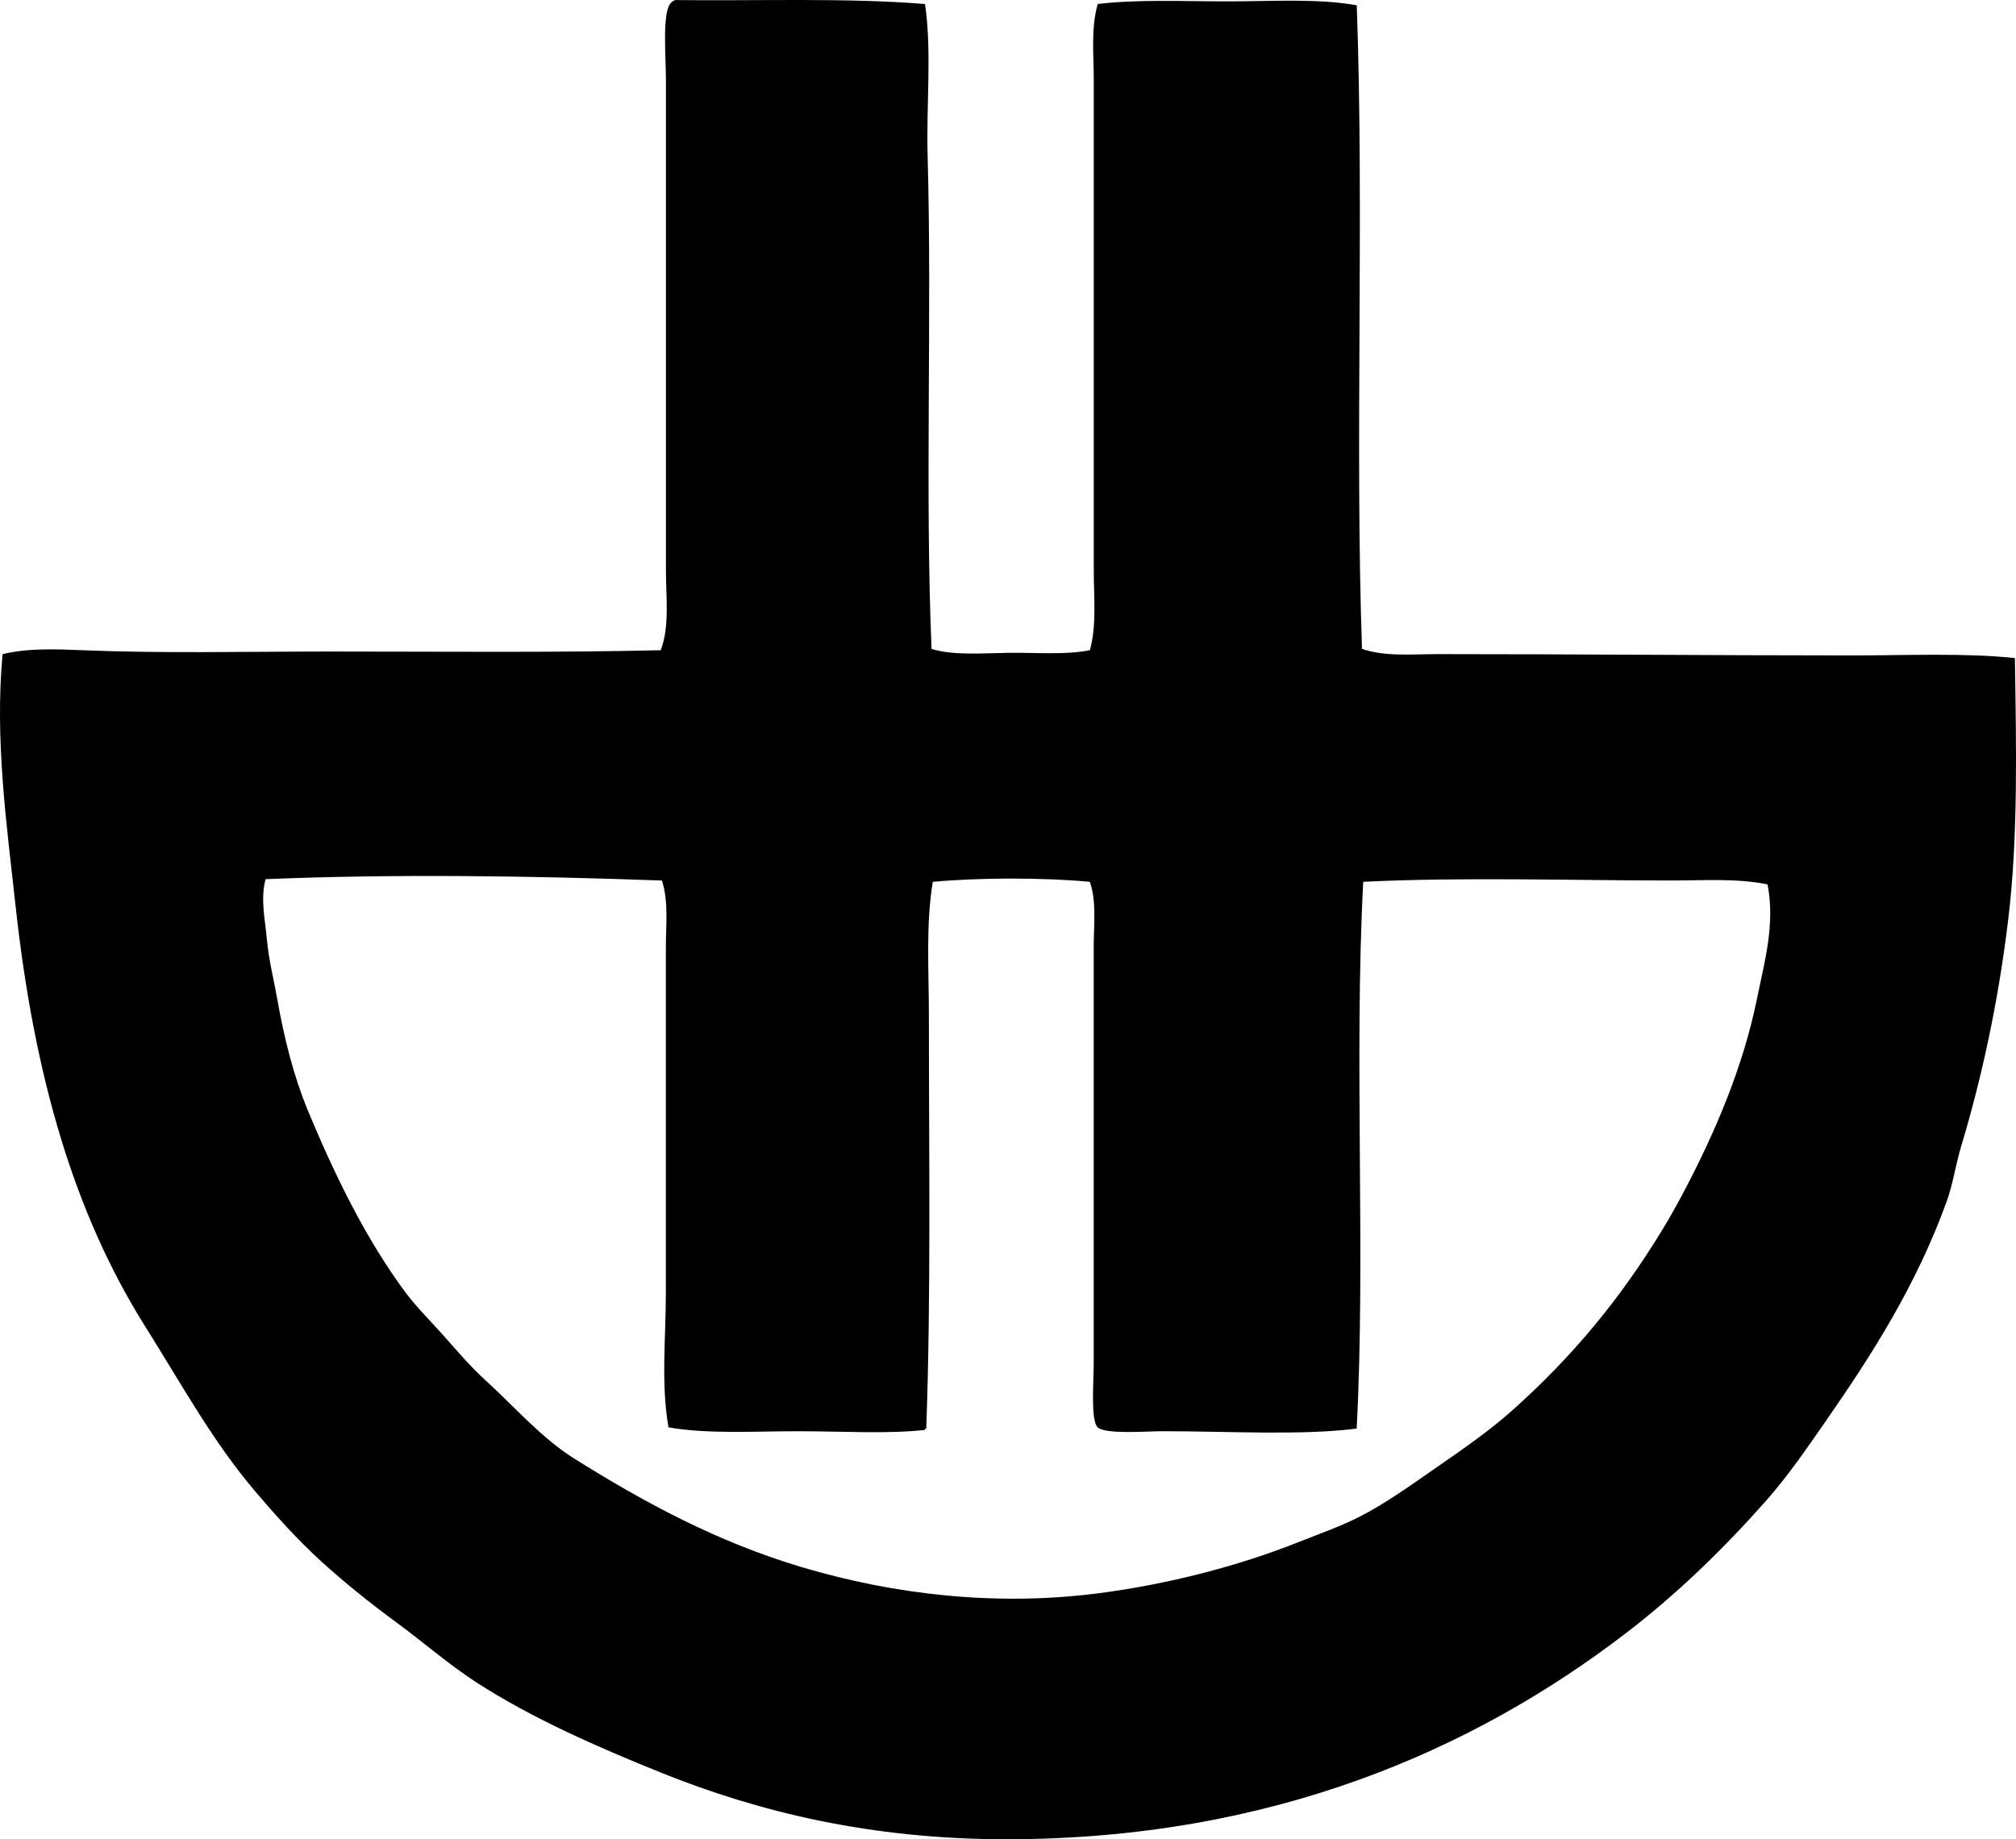 <?xml version="1.0" encoding="iso-8859-1"?>
<!-- Generator: Adobe Illustrator 19.2.0, SVG Export Plug-In . SVG Version: 6.00 Build 0)  -->
<svg version="1.1" xmlns="http://www.w3.org/2000/svg" xmlns:xlink="http://www.w3.org/1999/xlink" x="0px" y="0px"
	 viewBox="0 0 76.615 69.916" style="enable-background:new 0 0 76.615 69.916;" xml:space="preserve">
<g id="Editions_x5F_Hermann_x5F_60s">
	<path style="fill-rule:evenodd;clip-rule:evenodd;" d="M35.154,0.153c0.265,1.808,0.043,3.793,0.1,5.817
		c0.167,6.021-0.104,12.746,0.148,18.696c0.833,0.258,1.922,0.163,2.934,0.149c1.046-0.015,2.149,0.087,3.084-0.1
		c0.262-0.951,0.148-1.984,0.148-2.983c-0.001-6.111,0.001-12.457,0-18.646c0-0.979-0.116-2.001,0.149-2.934
		c1.517-0.182,3.259-0.1,4.923-0.1c1.678,0,3.433-0.119,4.922,0.149c0.285,7.985-0.074,16.593,0.199,24.464
		c0.881,0.303,1.886,0.199,2.885,0.199c5.247,0,10.386,0.049,15.762,0.05c2.097,0,4.209-0.101,6.166,0.099
		c0.05,3.377,0.124,6.78-0.249,9.895c-0.376,3.144-0.997,6.013-1.79,8.652c-0.219,0.729-0.31,1.429-0.547,2.088
		c-1.135,3.153-2.812,5.798-4.624,8.403c-0.729,1.05-1.433,2.073-2.237,2.983c-1.589,1.797-3.358,3.533-5.371,5.072
		c-5.786,4.426-13.453,7.808-23.519,7.807c-5.132-0.001-9.392-1.03-13.127-2.536c-2.418-0.975-4.908-2.069-7.012-3.431
		c-1.045-0.677-1.961-1.485-2.983-2.238c-1.026-0.755-1.963-1.501-2.884-2.336c-0.907-0.824-1.764-1.778-2.536-2.686
		c-1.611-1.894-2.796-4.069-4.177-6.266C2.793,46.09,1.29,40.831,0.595,34.462c-0.334-3.064-0.8-6.33-0.497-9.597
		c0.968-0.233,2.008-0.192,3.033-0.149c2.976,0.125,6.233,0.05,9.398,0.05c4.263,0,8.543,0.046,12.581-0.05
		c0.344-0.903,0.198-1.995,0.198-3.033c0-3.189,0.001-6.209,0-9.249c0-3.082,0.001-6.108,0-9.398c0-0.863-0.158-2.617,0.199-2.934
		c0.036-0.047,0.091-0.075,0.149-0.1C28.836,0.039,32.181-0.09,35.154,0.153z M10.093,33.419c-0.203,0.757-0.017,1.543,0.05,2.287
		c0.069,0.783,0.266,1.539,0.397,2.287c0.259,1.47,0.621,2.912,1.144,4.177c1.053,2.55,2.253,4.976,3.729,6.961
		c0.419,0.564,0.983,1.115,1.491,1.691c0.503,0.569,0.98,1.13,1.542,1.641c1.118,1.019,2.13,2.199,3.381,2.983
		c2.644,1.656,5.419,3.164,8.652,4.127c3.478,1.036,7.35,1.492,11.237,0.994c2.695-0.345,5.383-1.054,7.607-1.939
		c0.781-0.311,1.591-0.596,2.287-0.945c1.014-0.508,2.047-1.255,3.034-1.939c0.989-0.686,1.968-1.364,2.834-2.138
		c2.295-2.05,4.09-4.23,5.668-6.812c0.32-0.523,0.602-1.031,0.896-1.591c1.126-2.15,2.201-4.625,2.734-7.26
		c0.272-1.344,0.695-2.798,0.397-4.326c-1.159-0.237-2.412-0.148-3.68-0.148c-3.815,0-7.931-0.135-11.685,0.05
		c-0.357,6.749,0.097,14.168-0.249,20.784c-2.113,0.269-4.862,0.099-7.408,0.1c-0.531,0-2.16,0.129-2.437-0.149
		c-0.271-0.274-0.149-1.696-0.149-2.437c0.001-5.427,0-10.553,0-15.812c0-0.88,0.115-1.747-0.148-2.485
		c-1.764-0.167-4.204-0.164-5.968,0c-0.267,1.615-0.149,3.337-0.148,5.071c0,5.248,0.081,10.701-0.1,15.713
		c-0.03,0.003-0.059,0.008-0.05,0.05c-1.427,0.159-3.13,0.05-4.823,0.05c-1.7,0-3.453,0.113-4.923-0.149
		c-0.29-1.642-0.1-3.398-0.1-5.122c0.001-4.551,0-8.744,0-13.127c0-0.84,0.109-1.734-0.149-2.535
		C20.263,33.291,14.918,33.216,10.093,33.419z"/>
</g>
<g id="Layer_1">
</g>
</svg>
